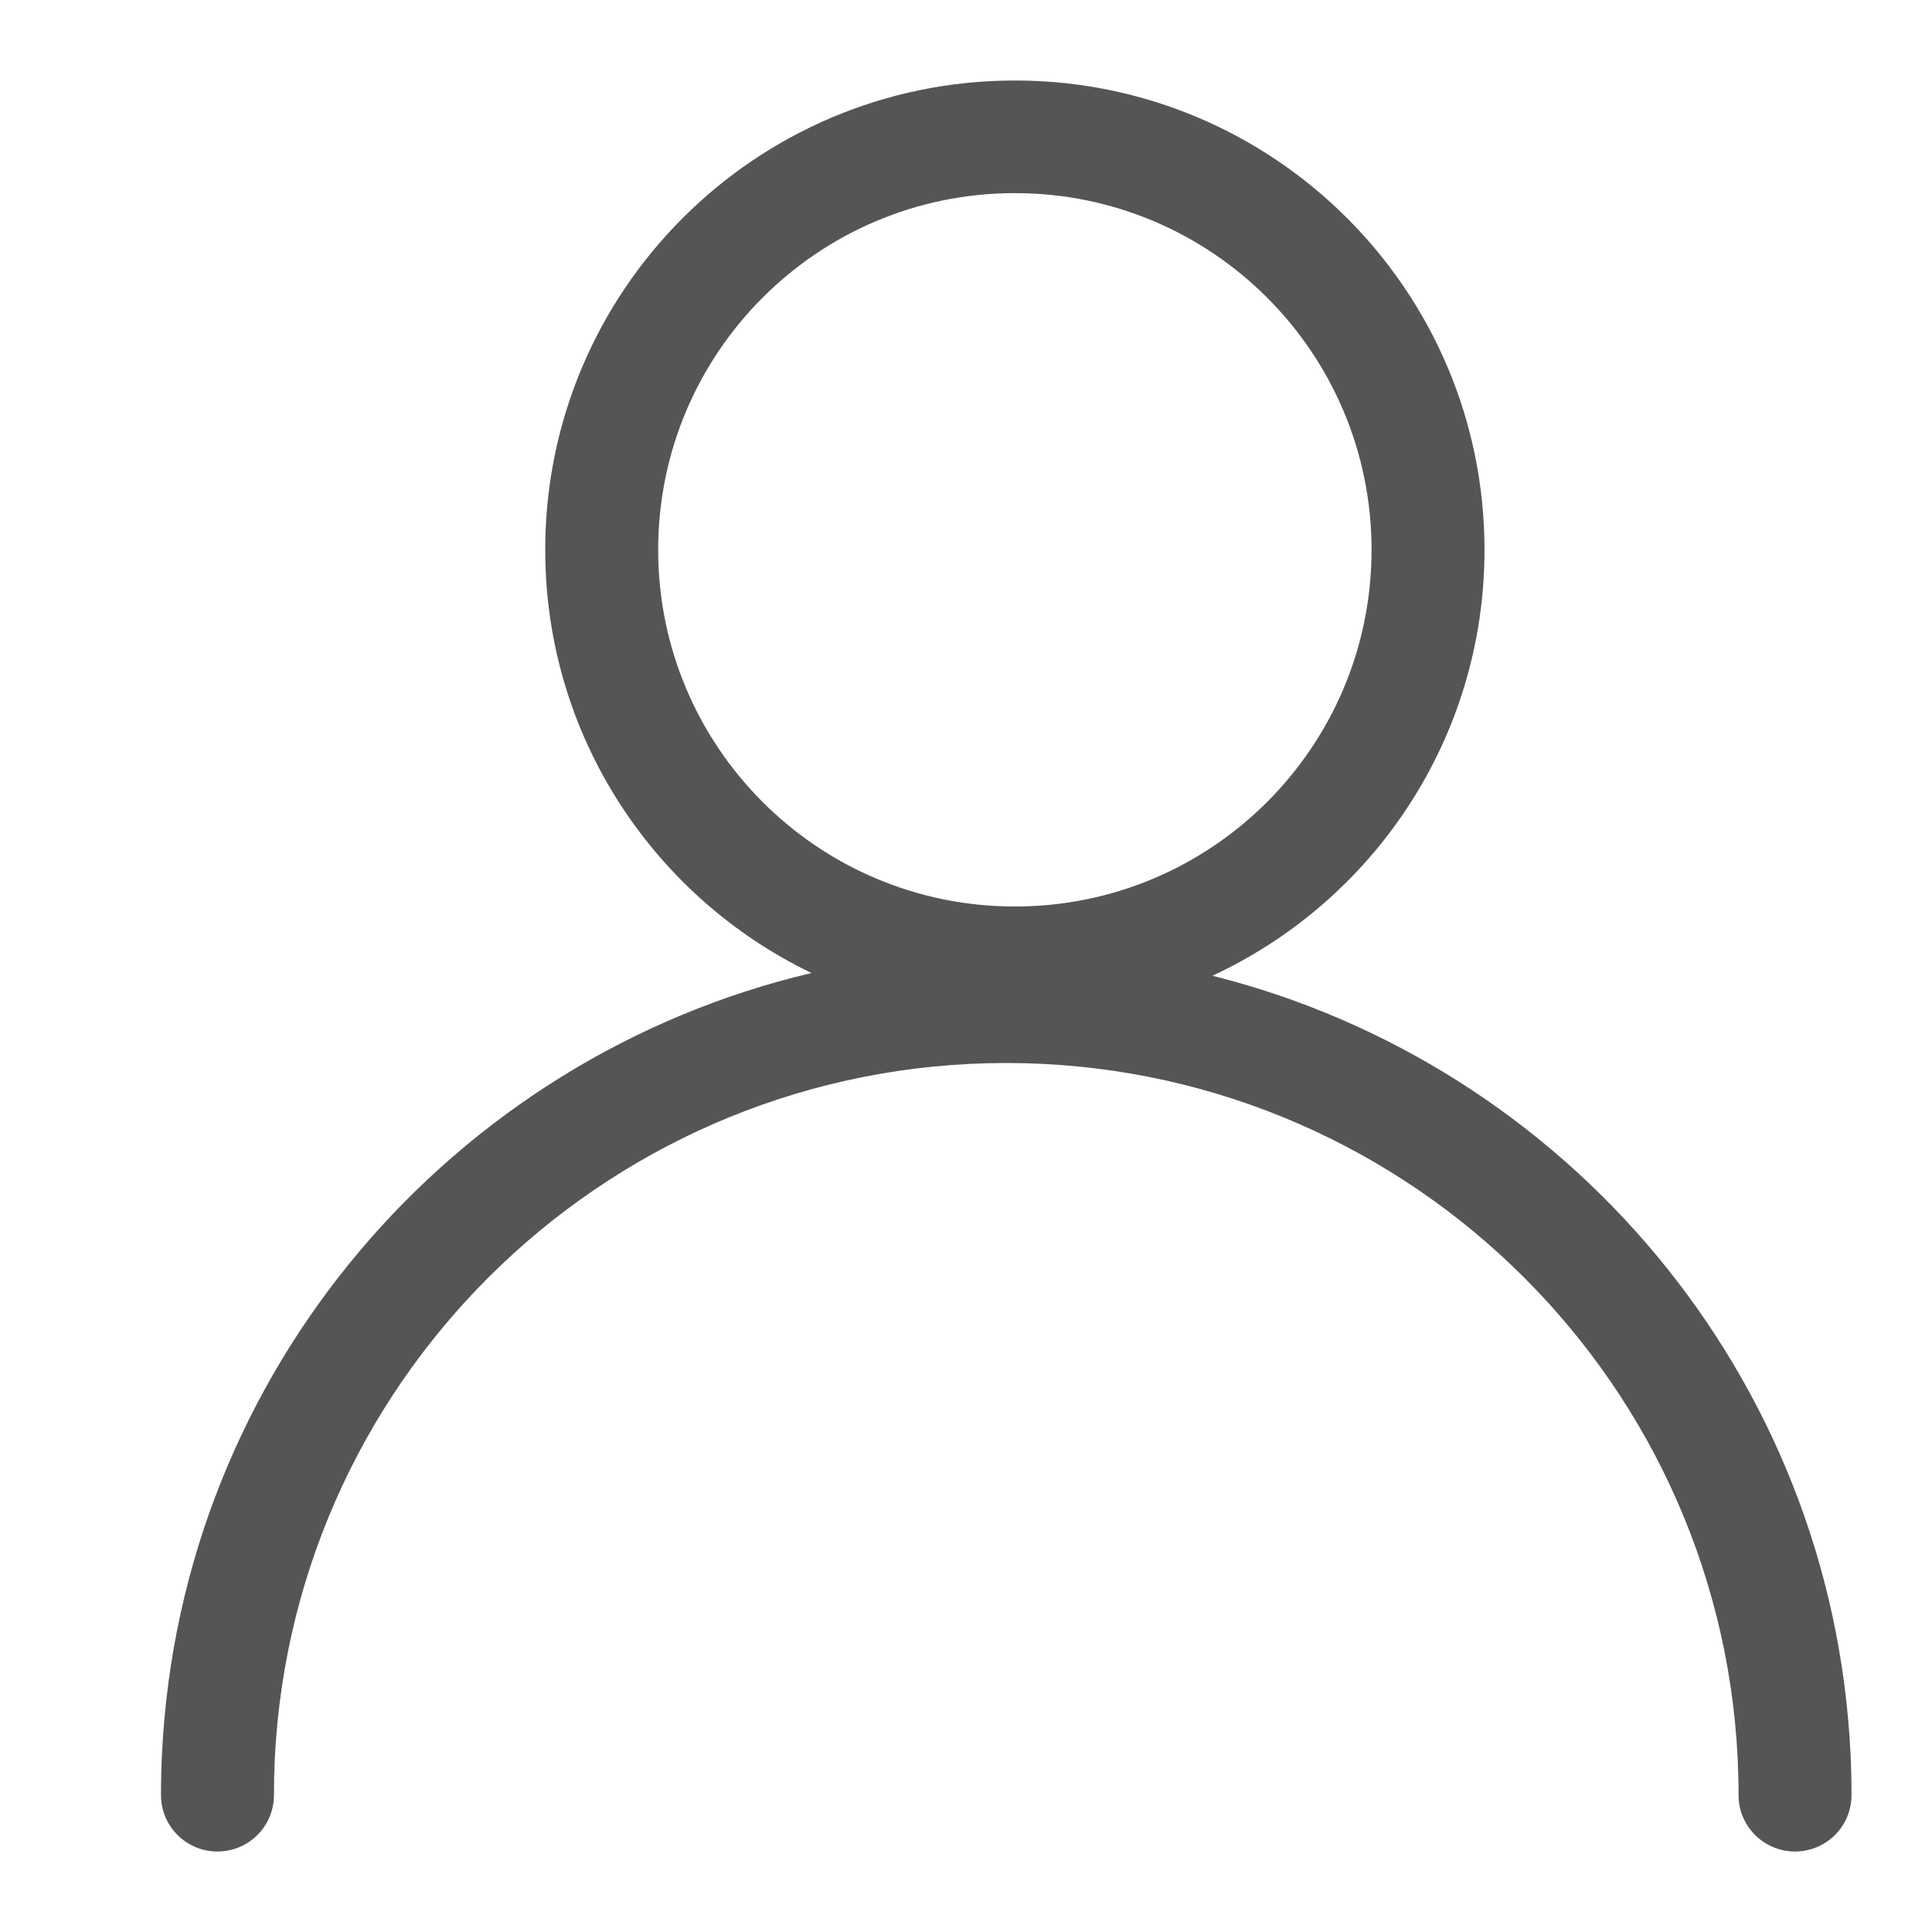 <svg xmlns="http://www.w3.org/2000/svg" width="24" height="24" viewBox="0 0 24 24">
  <g fill="none" fill-rule="evenodd" transform="translate(-408 -792)">
    <path fill="#555" fill-rule="nonzero" d="M9.081,12.087 C7.124,11.146 5.773,9.145 5.773,6.83 C5.773,3.611 8.385,1 11.607,1 C14.829,1 17.441,3.611 17.441,6.83 C17.441,9.174 16.057,11.195 14.061,12.121 C18.446,13.22 21.753,17.078 21.987,21.77 C21.996,21.946 22,22.123 22,22.3 C22,22.687 21.686,23 21.299,23 C20.911,23 20.597,22.687 20.597,22.3 C20.597,22.146 20.593,21.993 20.586,21.84 C20.345,17.014 16.352,13.205 11.5,13.205 C6.647,13.205 2.654,17.015 2.414,21.841 C2.407,21.994 2.403,22.147 2.403,22.3 C2.403,22.687 2.089,23 1.701,23 C1.314,23 1,22.687 1,22.3 C1,22.124 1.004,21.948 1.013,21.772 C1.249,17.029 4.625,13.138 9.081,12.087 Z M11.607,11.261 C14.054,11.261 16.038,9.277 16.038,6.83 C16.038,4.383 14.054,2.399 11.607,2.399 C9.16,2.399 7.176,4.383 7.176,6.83 C7.176,9.277 9.16,11.261 11.607,11.261 Z" transform="translate(409 792)"/>
  </g>
</svg>
